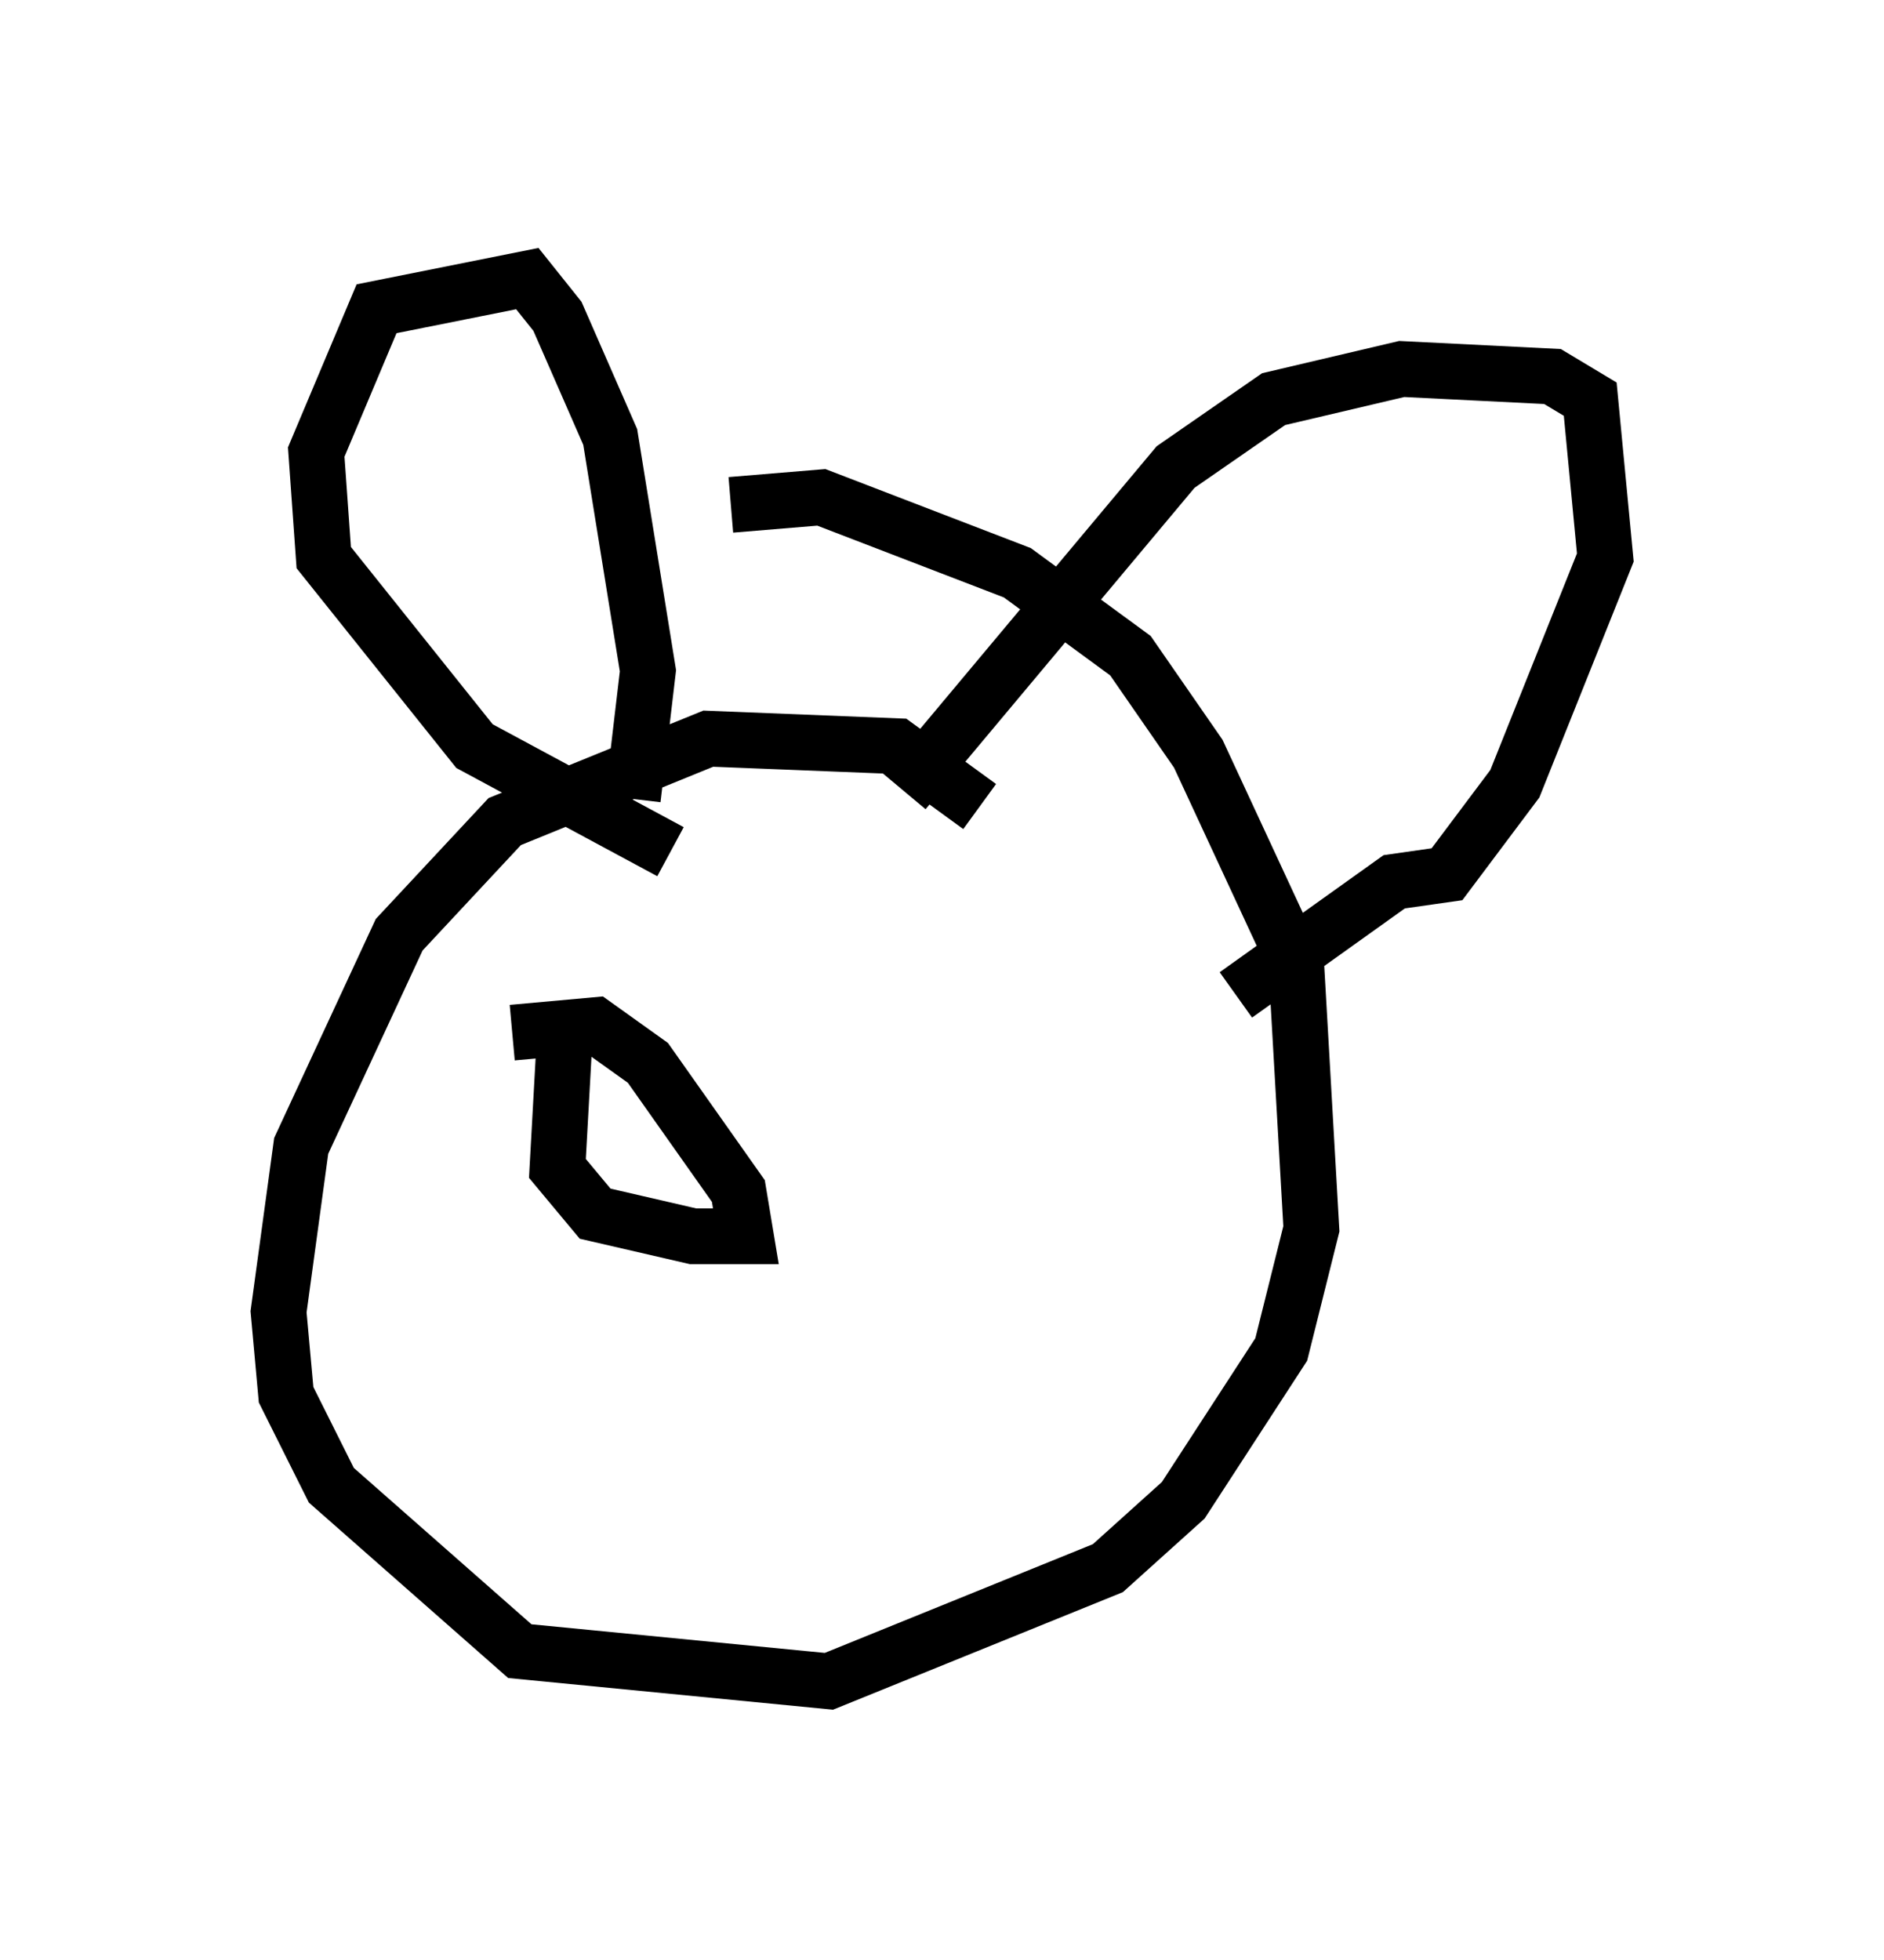<?xml version="1.0" encoding="utf-8" ?>
<svg baseProfile="full" height="35.169" version="1.1" width="33.816" xmlns="http://www.w3.org/2000/svg" xmlns:ev="http://www.w3.org/2001/xml-events" xmlns:xlink="http://www.w3.org/1999/xlink"><defs /><rect fill="white" height="35.169" width="33.816" x="0" y="0" /><path d="M18.802, 17.314 m-1.218, -2.842 l-1.488, -1.083 -3.383, -0.135 l-3.654, 1.488 -1.894, 2.03 l-1.759, 3.789 -0.406, 2.977 l0.135, 1.488 0.812, 1.624 l3.383, 2.977 5.548, 0.541 l5.007, -2.03 1.353, -1.218 l1.759, -2.706 0.541, -2.165 l-0.271, -4.736 -1.759, -3.789 l-1.218, -1.759 -2.03, -1.488 l-3.518, -1.353 -1.624, 0.135 m-1.759, 5.277 l0.271, -2.3 -0.677, -4.195 l-0.947, -2.165 -0.541, -0.677 l-2.706, 0.541 -1.083, 2.571 l0.135, 1.894 2.706, 3.383 l3.518, 1.894 m4.195, -1.083 l4.871, -5.819 1.759, -1.218 l2.3, -0.541 2.706, 0.135 l0.677, 0.406 0.271, 2.842 l-1.624, 4.059 -1.218, 1.624 l-0.947, 0.135 -2.842, 2.03 m-12.043, 0.677 l-0.135, 2.436 0.677, 0.812 l1.759, 0.406 0.947, 0.0 l-0.135, -0.812 -1.624, -2.3 l-0.947, -0.677 -1.488, 0.135 " fill="none" stroke="black" stroke-width="1" /></svg>